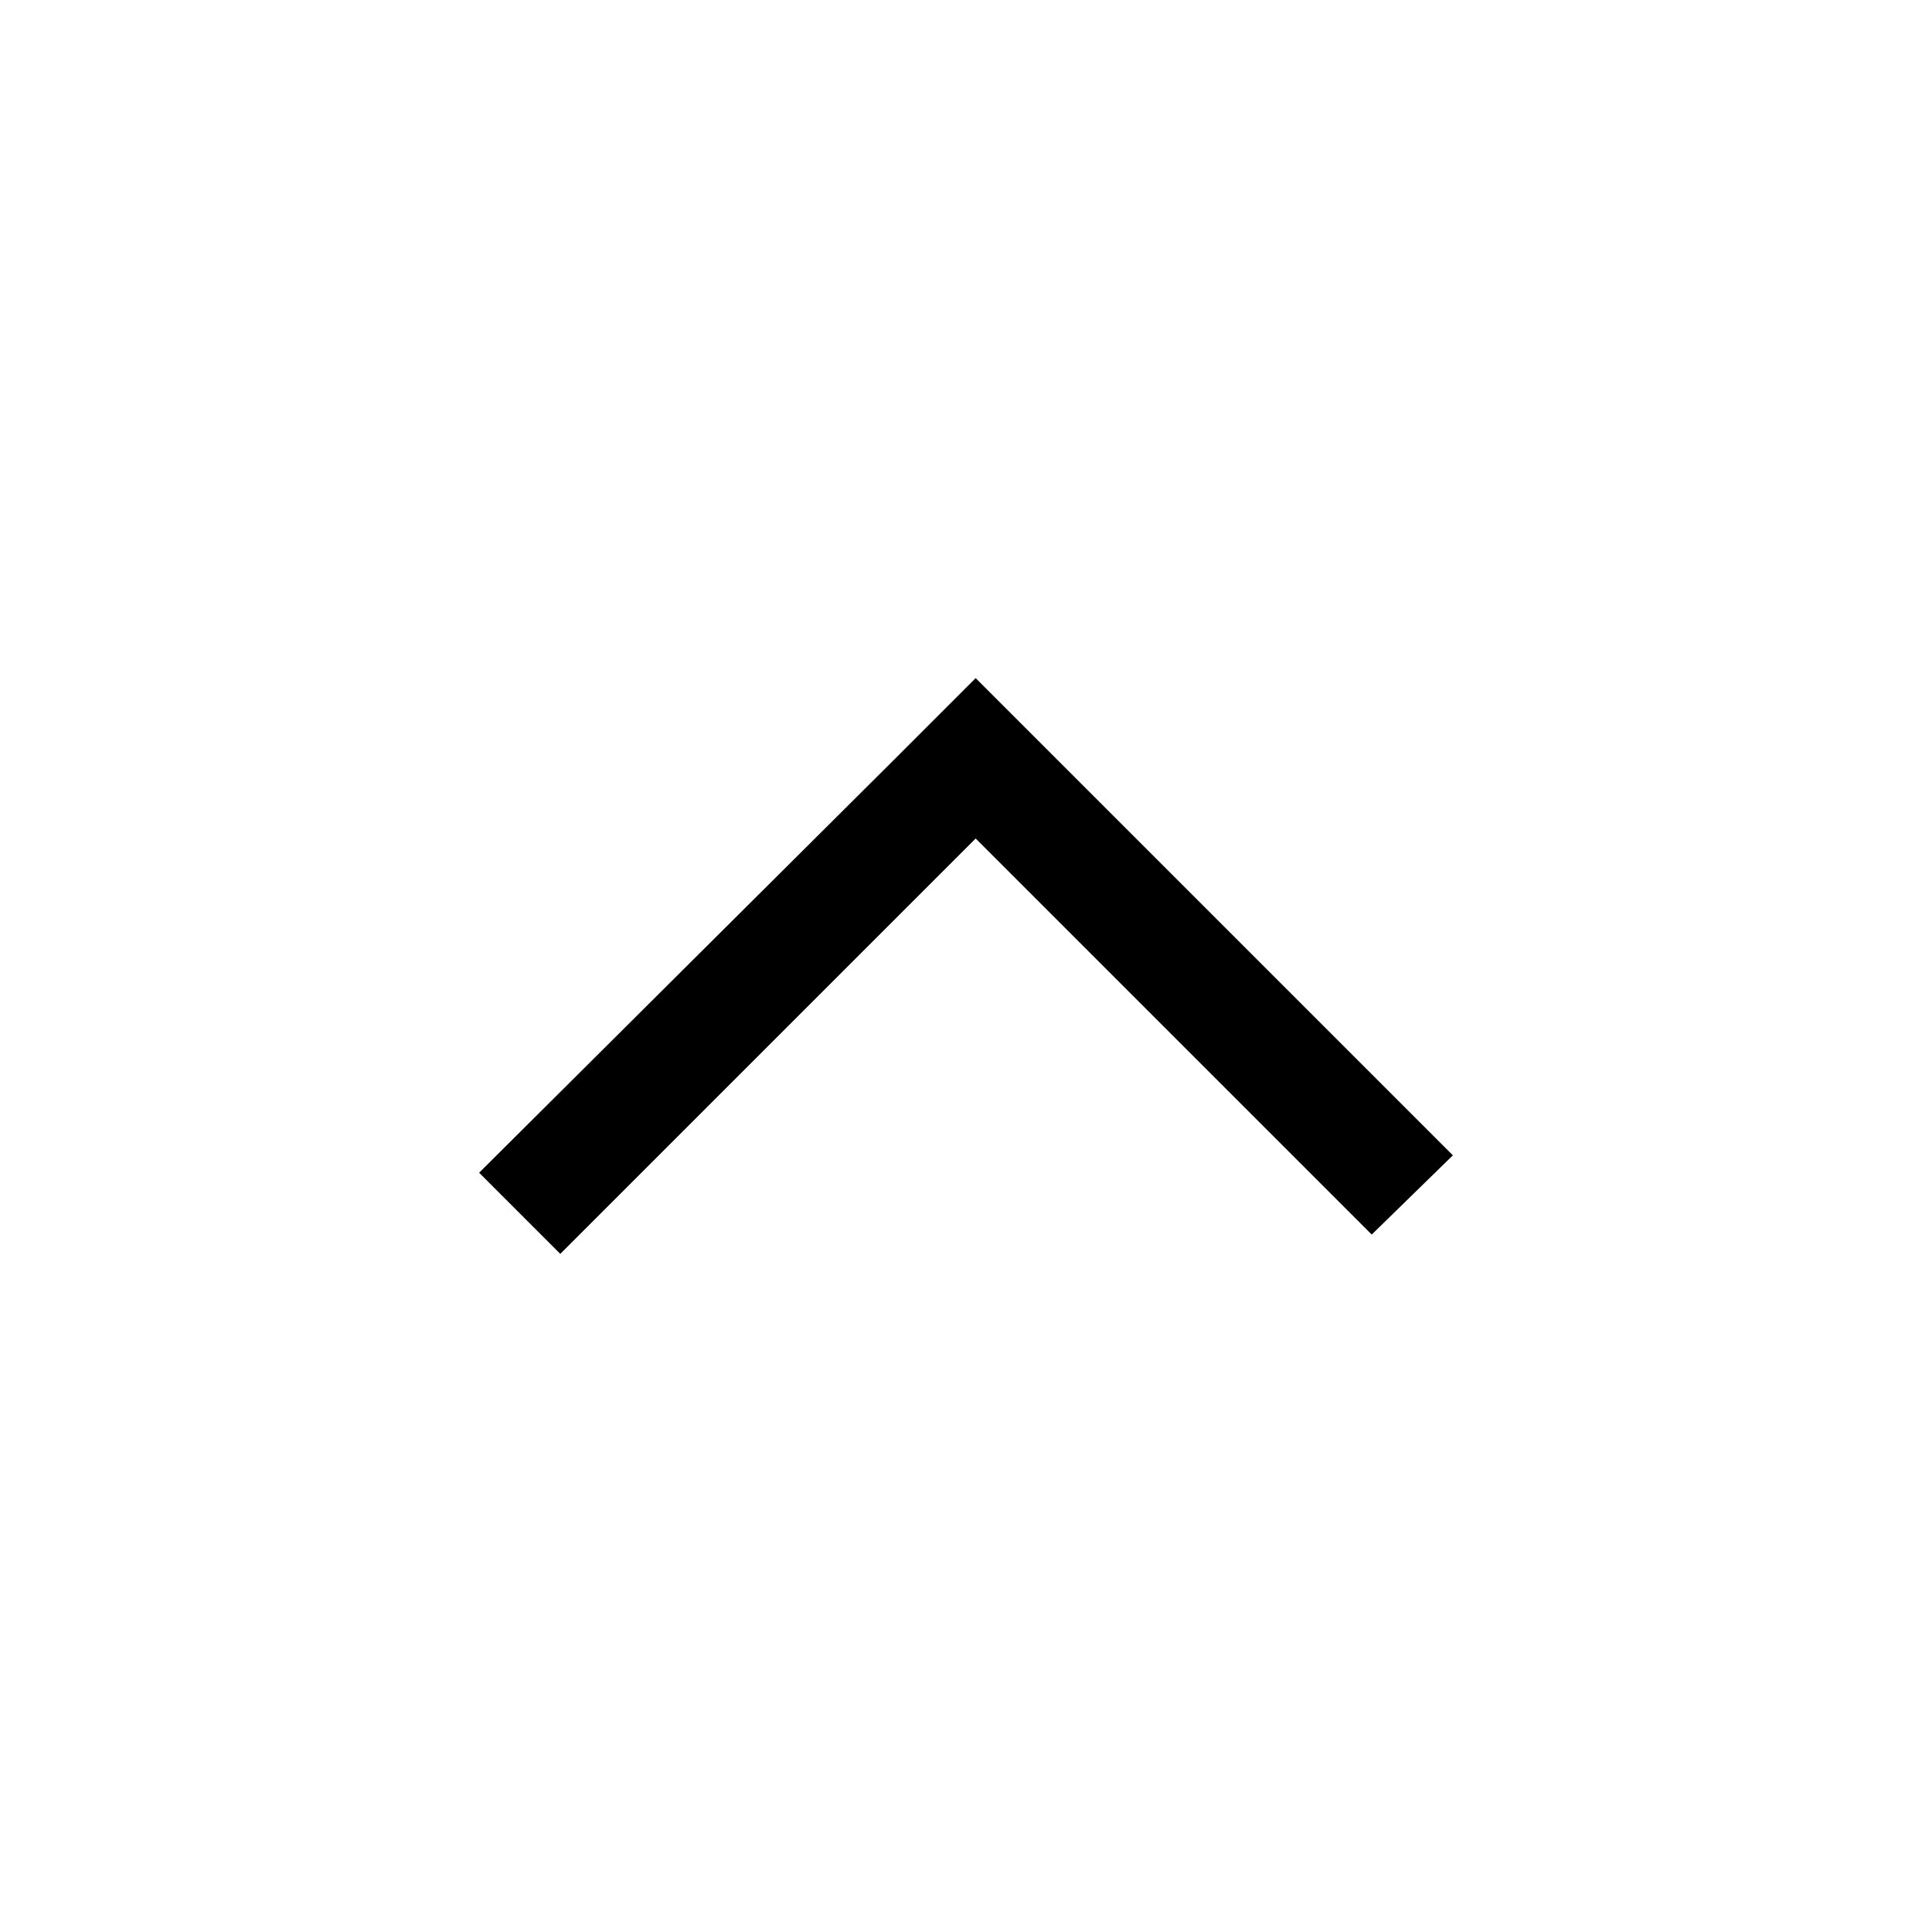 <?xml version="1.0" encoding="utf-8"?>
<!-- Generator: Adobe Illustrator 19.1.0, SVG Export Plug-In . SVG Version: 6.00 Build 0)  -->
<svg version="1.1" id="Layer_1" xmlns="http://www.w3.org/2000/svg" xmlns:xlink="http://www.w3.org/1999/xlink" x="0px" y="0px"
	 viewBox="-255 346.5 100 100" style="enable-background:new -255 346.5 100 100;" xml:space="preserve">
<polygon points="-208.7,385.8 -208.7,385.8 -230.2,407.2 -226,411.4 -204.5,389.9 -184,410.4 -179.8,406.3 -204.5,381.6 "/>
</svg>
